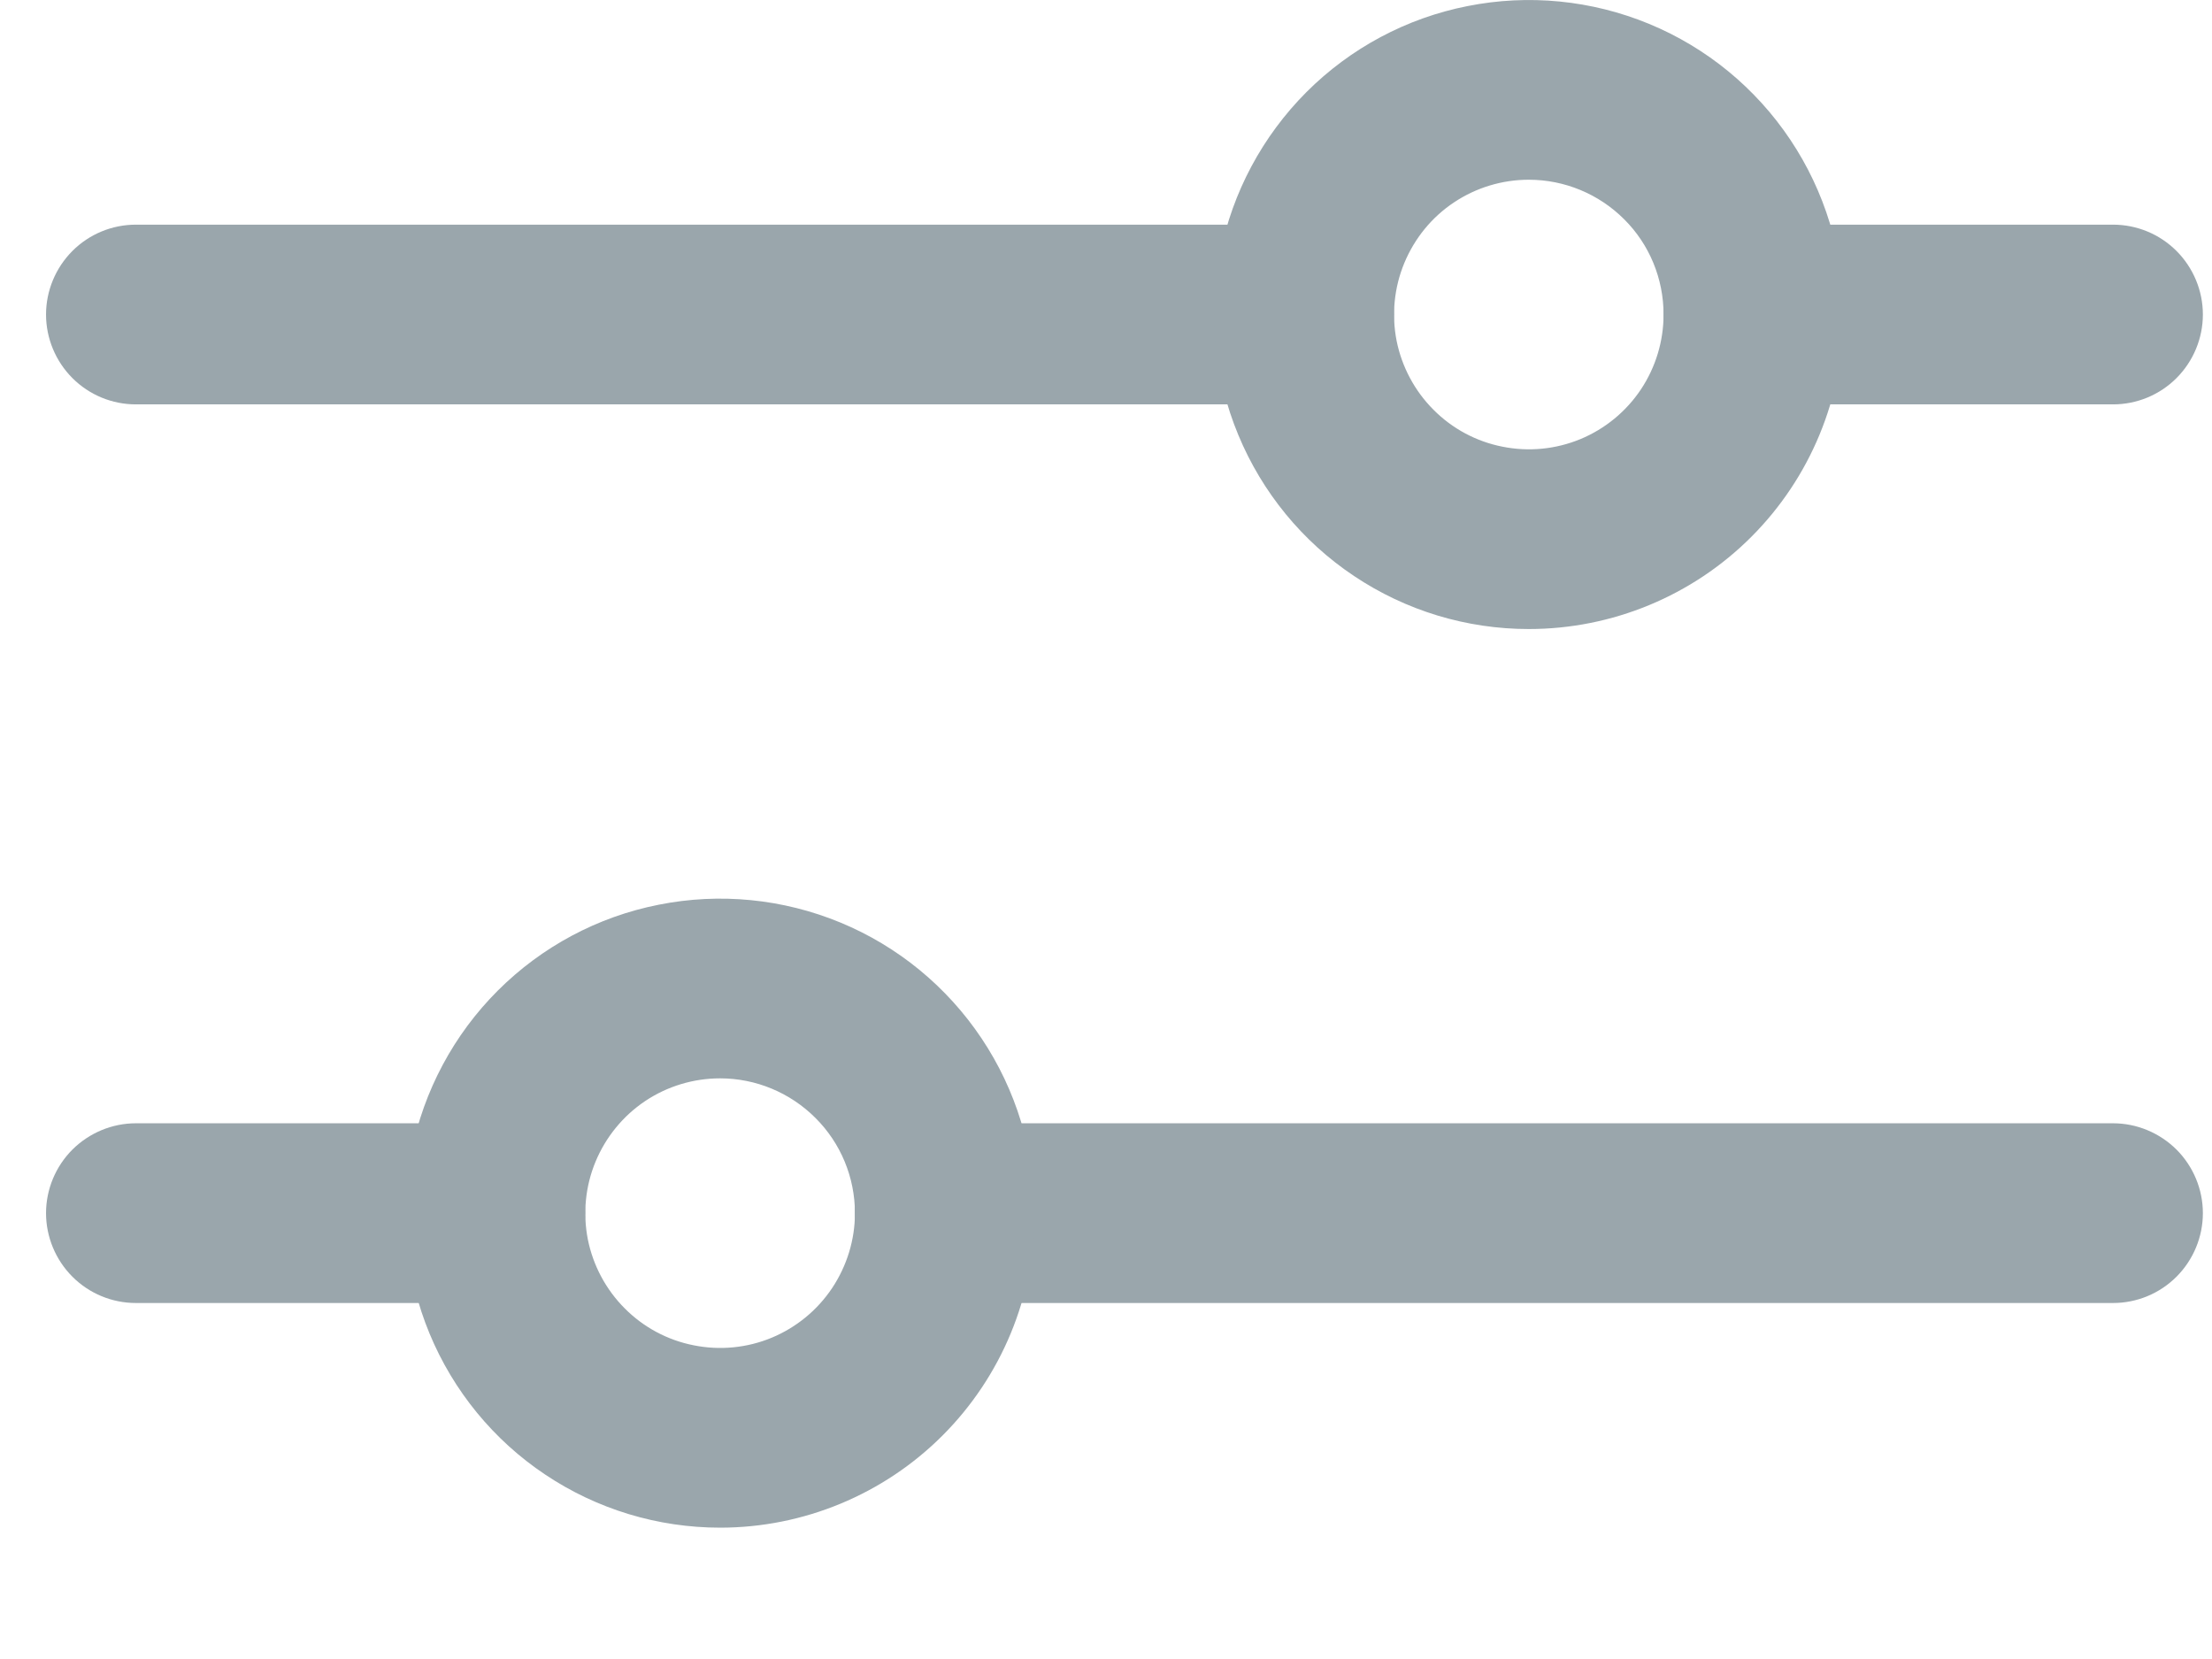 
<svg width="16" height="12" viewBox="0 0 16 12" fill="none" xmlns="http://www.w3.org/2000/svg">
<path d="M9.433 2.925H0.983C0.811 2.925 0.646 2.857 0.524 2.735C0.402 2.613 0.333 2.447 0.333 2.275C0.333 2.103 0.402 1.937 0.524 1.815C0.646 1.693 0.811 1.625 0.983 1.625H9.433C9.606 1.625 9.771 1.693 9.893 1.815C10.015 1.937 10.083 2.103 10.083 2.275C10.083 2.447 10.015 2.613 9.893 2.735C9.771 2.857 9.606 2.925 9.433 2.925ZM15.284 2.925H12.684C12.511 2.925 12.346 2.857 12.224 2.735C12.102 2.613 12.033 2.447 12.033 2.275C12.033 2.103 12.102 1.937 12.224 1.815C12.346 1.693 12.511 1.625 12.684 1.625H15.284C15.456 1.625 15.621 1.693 15.743 1.815C15.865 1.937 15.934 2.103 15.934 2.275C15.934 2.447 15.865 2.613 15.743 2.735C15.621 2.857 15.456 2.925 15.284 2.925Z" fill="#9AA6AC"/>
<path d="M11.058 4.55C10.608 4.55 10.169 4.417 9.795 4.167C9.42 3.917 9.129 3.561 8.957 3.146C8.784 2.73 8.739 2.272 8.827 1.831C8.915 1.39 9.132 0.985 9.45 0.666C9.768 0.348 10.173 0.131 10.615 0.044C11.056 -0.044 11.513 0.001 11.929 0.173C12.345 0.345 12.7 0.637 12.95 1.011C13.2 1.385 13.334 1.825 13.334 2.275C13.334 2.878 13.094 3.457 12.667 3.884C12.241 4.31 11.662 4.55 11.058 4.55ZM11.058 1.3C10.866 1.3 10.677 1.357 10.517 1.464C10.356 1.571 10.232 1.724 10.158 1.902C10.084 2.08 10.065 2.276 10.102 2.465C10.14 2.654 10.233 2.828 10.369 2.964C10.505 3.101 10.679 3.194 10.868 3.231C11.057 3.269 11.253 3.25 11.432 3.176C11.61 3.102 11.762 2.977 11.869 2.817C11.976 2.656 12.033 2.468 12.033 2.275C12.033 2.016 11.931 1.768 11.748 1.586C11.565 1.403 11.317 1.3 11.058 1.3ZM15.284 9.425H6.833C6.661 9.425 6.496 9.357 6.374 9.235C6.252 9.113 6.183 8.947 6.183 8.775C6.183 8.603 6.252 8.437 6.374 8.315C6.496 8.194 6.661 8.125 6.833 8.125H15.284C15.456 8.125 15.621 8.194 15.743 8.315C15.865 8.437 15.934 8.603 15.934 8.775C15.934 8.947 15.865 9.113 15.743 9.235C15.621 9.357 15.456 9.425 15.284 9.425ZM3.583 9.425H0.983C0.811 9.425 0.646 9.357 0.524 9.235C0.402 9.113 0.333 8.947 0.333 8.775C0.333 8.603 0.402 8.437 0.524 8.315C0.646 8.194 0.811 8.125 0.983 8.125H3.583C3.756 8.125 3.921 8.194 4.043 8.315C4.165 8.437 4.233 8.603 4.233 8.775C4.233 8.947 4.165 9.113 4.043 9.235C3.921 9.357 3.756 9.425 3.583 9.425Z" fill="#9AA6AC"/>
<path d="M5.209 11.05C4.759 11.05 4.319 10.917 3.945 10.667C3.57 10.417 3.279 10.061 3.107 9.646C2.935 9.23 2.889 8.772 2.977 8.331C3.065 7.89 3.282 7.484 3.6 7.166C3.918 6.848 4.323 6.631 4.765 6.544C5.206 6.456 5.663 6.501 6.079 6.673C6.495 6.845 6.85 7.137 7.1 7.511C7.35 7.885 7.484 8.325 7.484 8.775C7.484 9.378 7.244 9.957 6.817 10.384C6.391 10.81 5.812 11.05 5.209 11.05ZM5.209 7.8C5.016 7.8 4.827 7.857 4.667 7.964C4.507 8.071 4.382 8.224 4.308 8.402C4.234 8.58 4.215 8.776 4.252 8.965C4.29 9.154 4.383 9.328 4.519 9.464C4.655 9.601 4.829 9.694 5.018 9.731C5.207 9.769 5.404 9.75 5.582 9.676C5.76 9.602 5.912 9.477 6.019 9.317C6.126 9.156 6.184 8.968 6.184 8.775C6.184 8.516 6.081 8.268 5.898 8.086C5.715 7.903 5.467 7.8 5.209 7.8Z" fill="#9AA6AC"/>
</svg>
